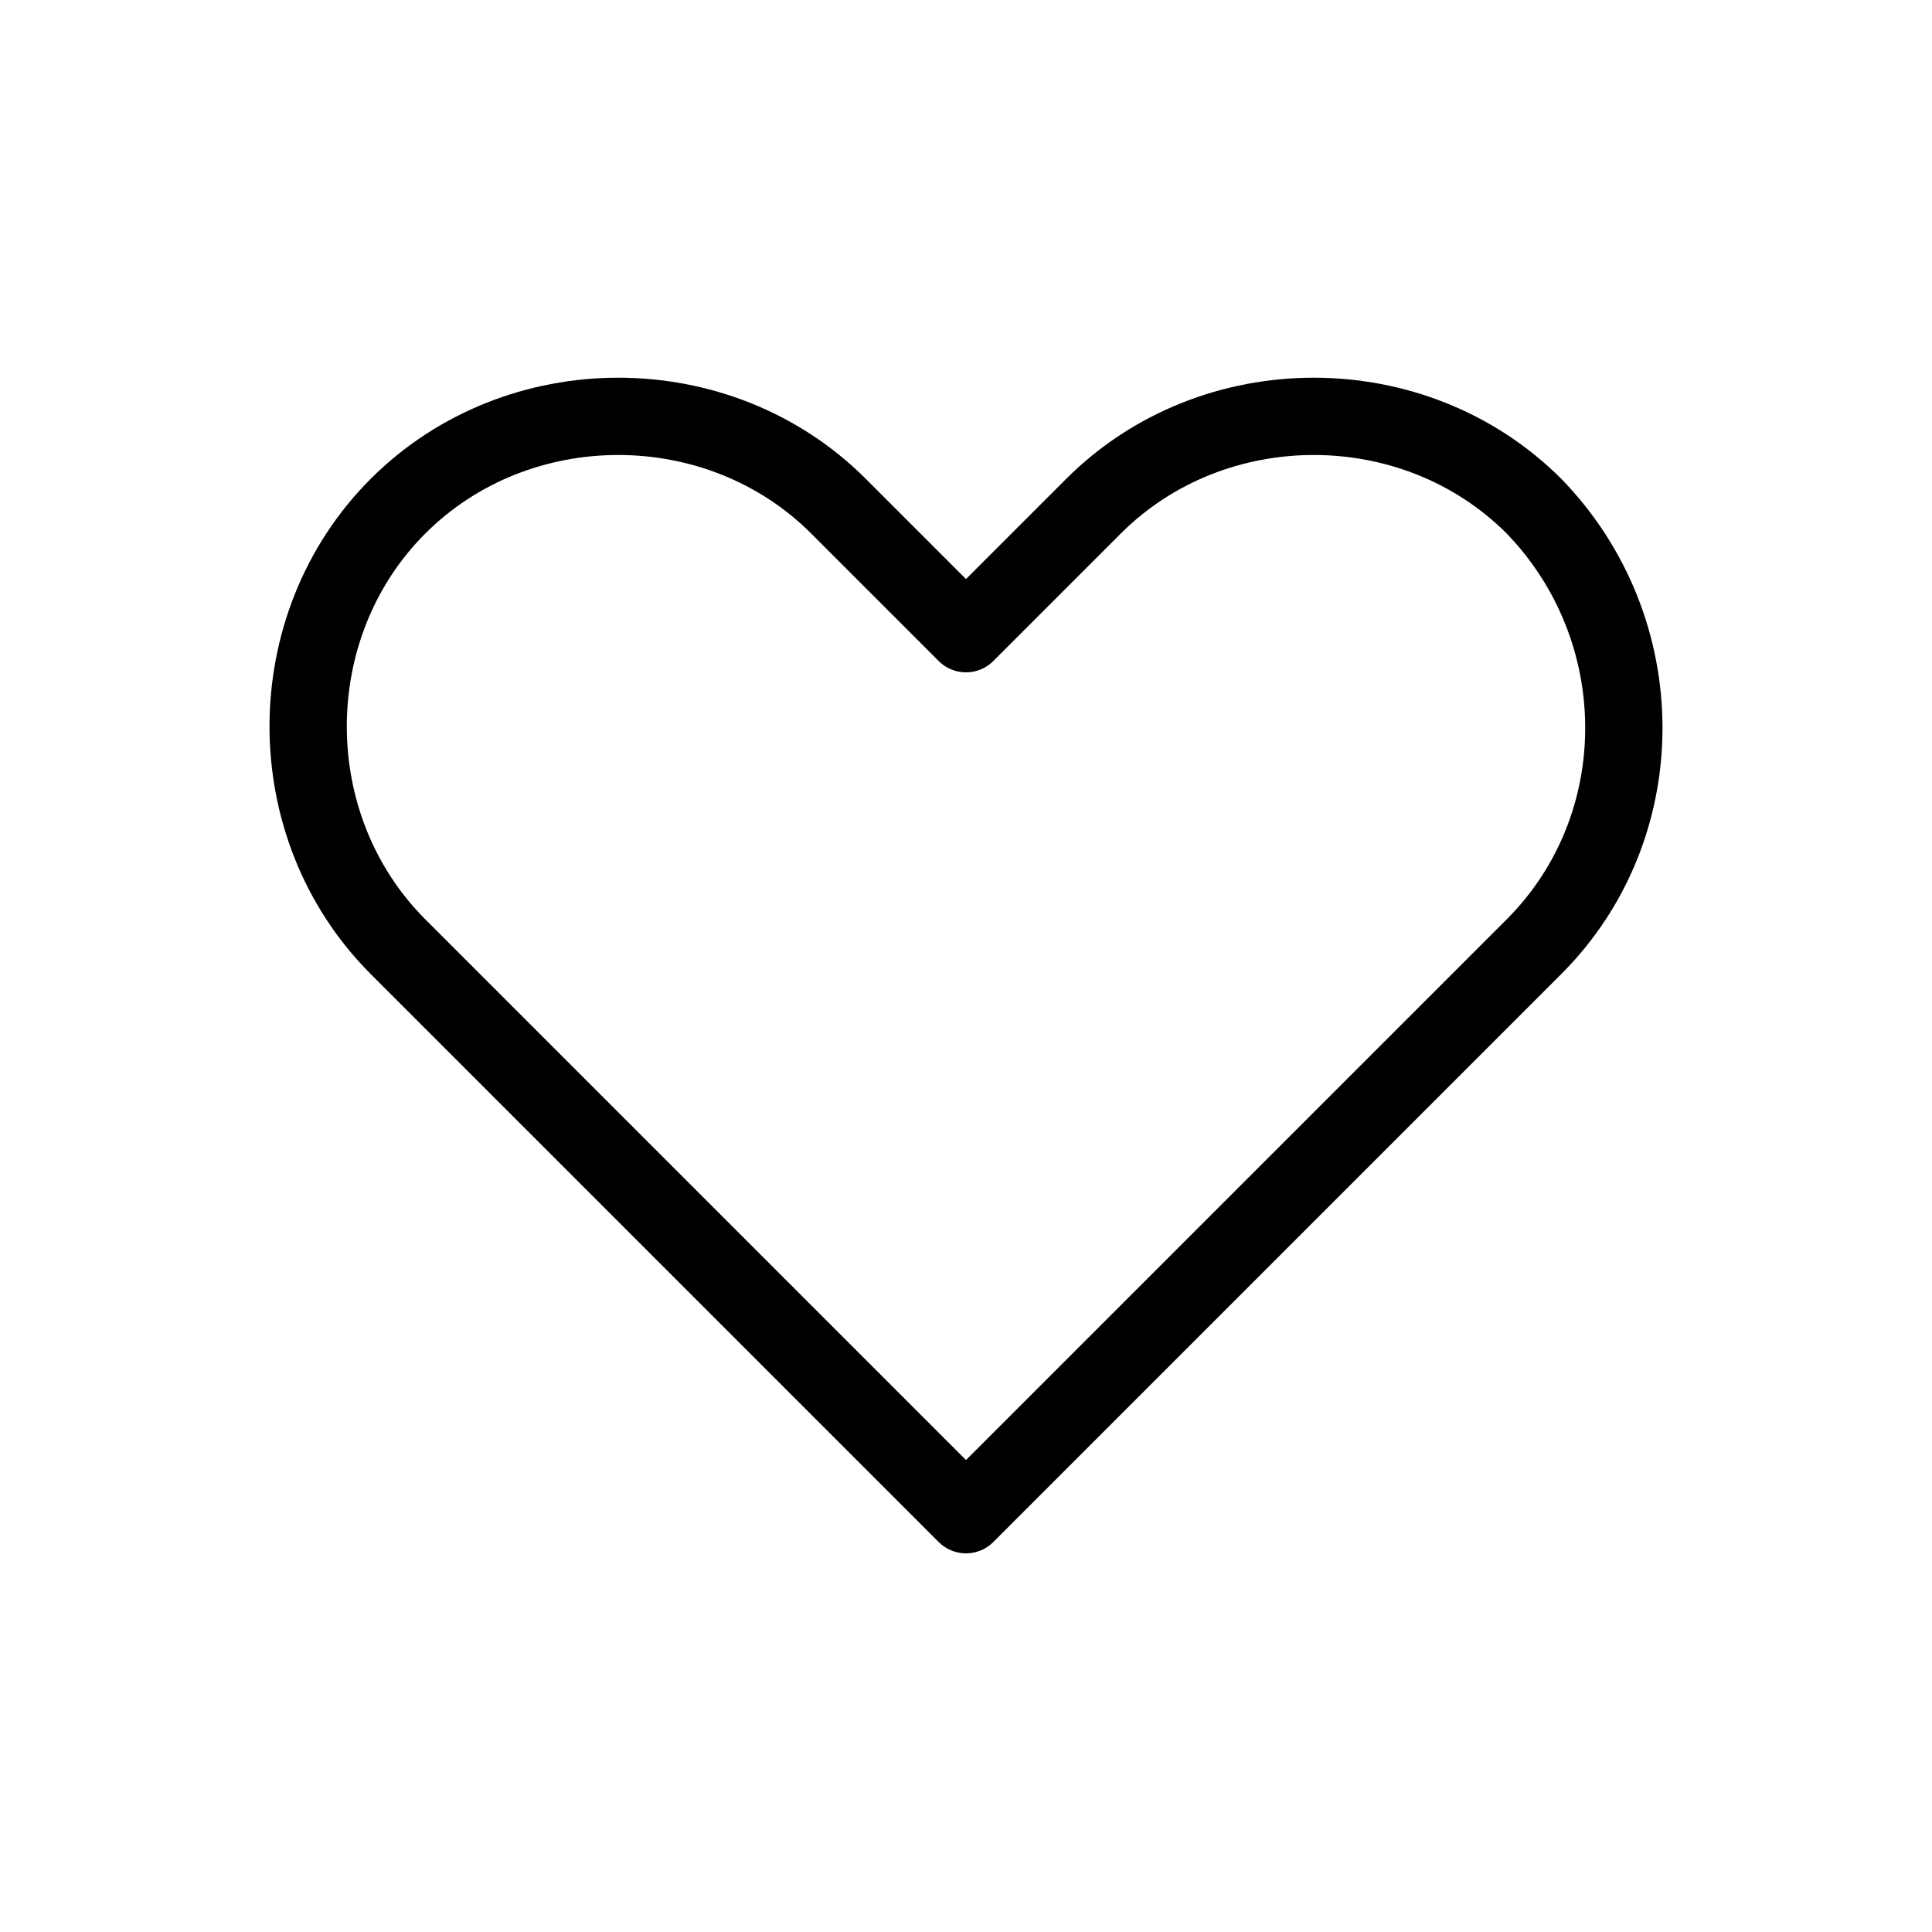 <?xml version="1.0" encoding="utf-8"?>
<!-- Generator: Adobe Illustrator 21.1.0, SVG Export Plug-In . SVG Version: 6.00 Build 0)  -->
<svg version="1.1" id="Layer_1" xmlns="http://www.w3.org/2000/svg" xmlns:xlink="http://www.w3.org/1999/xlink" x="0px" y="0px"
	 viewBox="0 0 50 50" style="enable-background:new 0 0 50 50;" xml:space="preserve">
<style type="text/css">
	.st0{fill:none;stroke:#000000;stroke-width:2;stroke-linecap:round;stroke-linejoin:round;stroke-miterlimit:10;}
	.st1{stroke:#000000;stroke-width:2;stroke-linecap:round;stroke-linejoin:round;stroke-miterlimit:10;}
	.st2{opacity:0.5;}
	.st3{opacity:0.25;}
</style>
<g>
	<path class="st0" d="M39.7,13.1L39.7,13.1c-3.1-3.1-8.3-3.1-11.4,0L25,16.4l-3.3-3.3c-3.1-3.1-8.3-3.1-11.4,0
		c-3.1,3.1-3.1,8.3,0,11.4L25,39.2l0,0l0,0l14.7-14.7C42.8,21.4,42.8,16.3,39.7,13.1z"/>
</g>
</svg>
